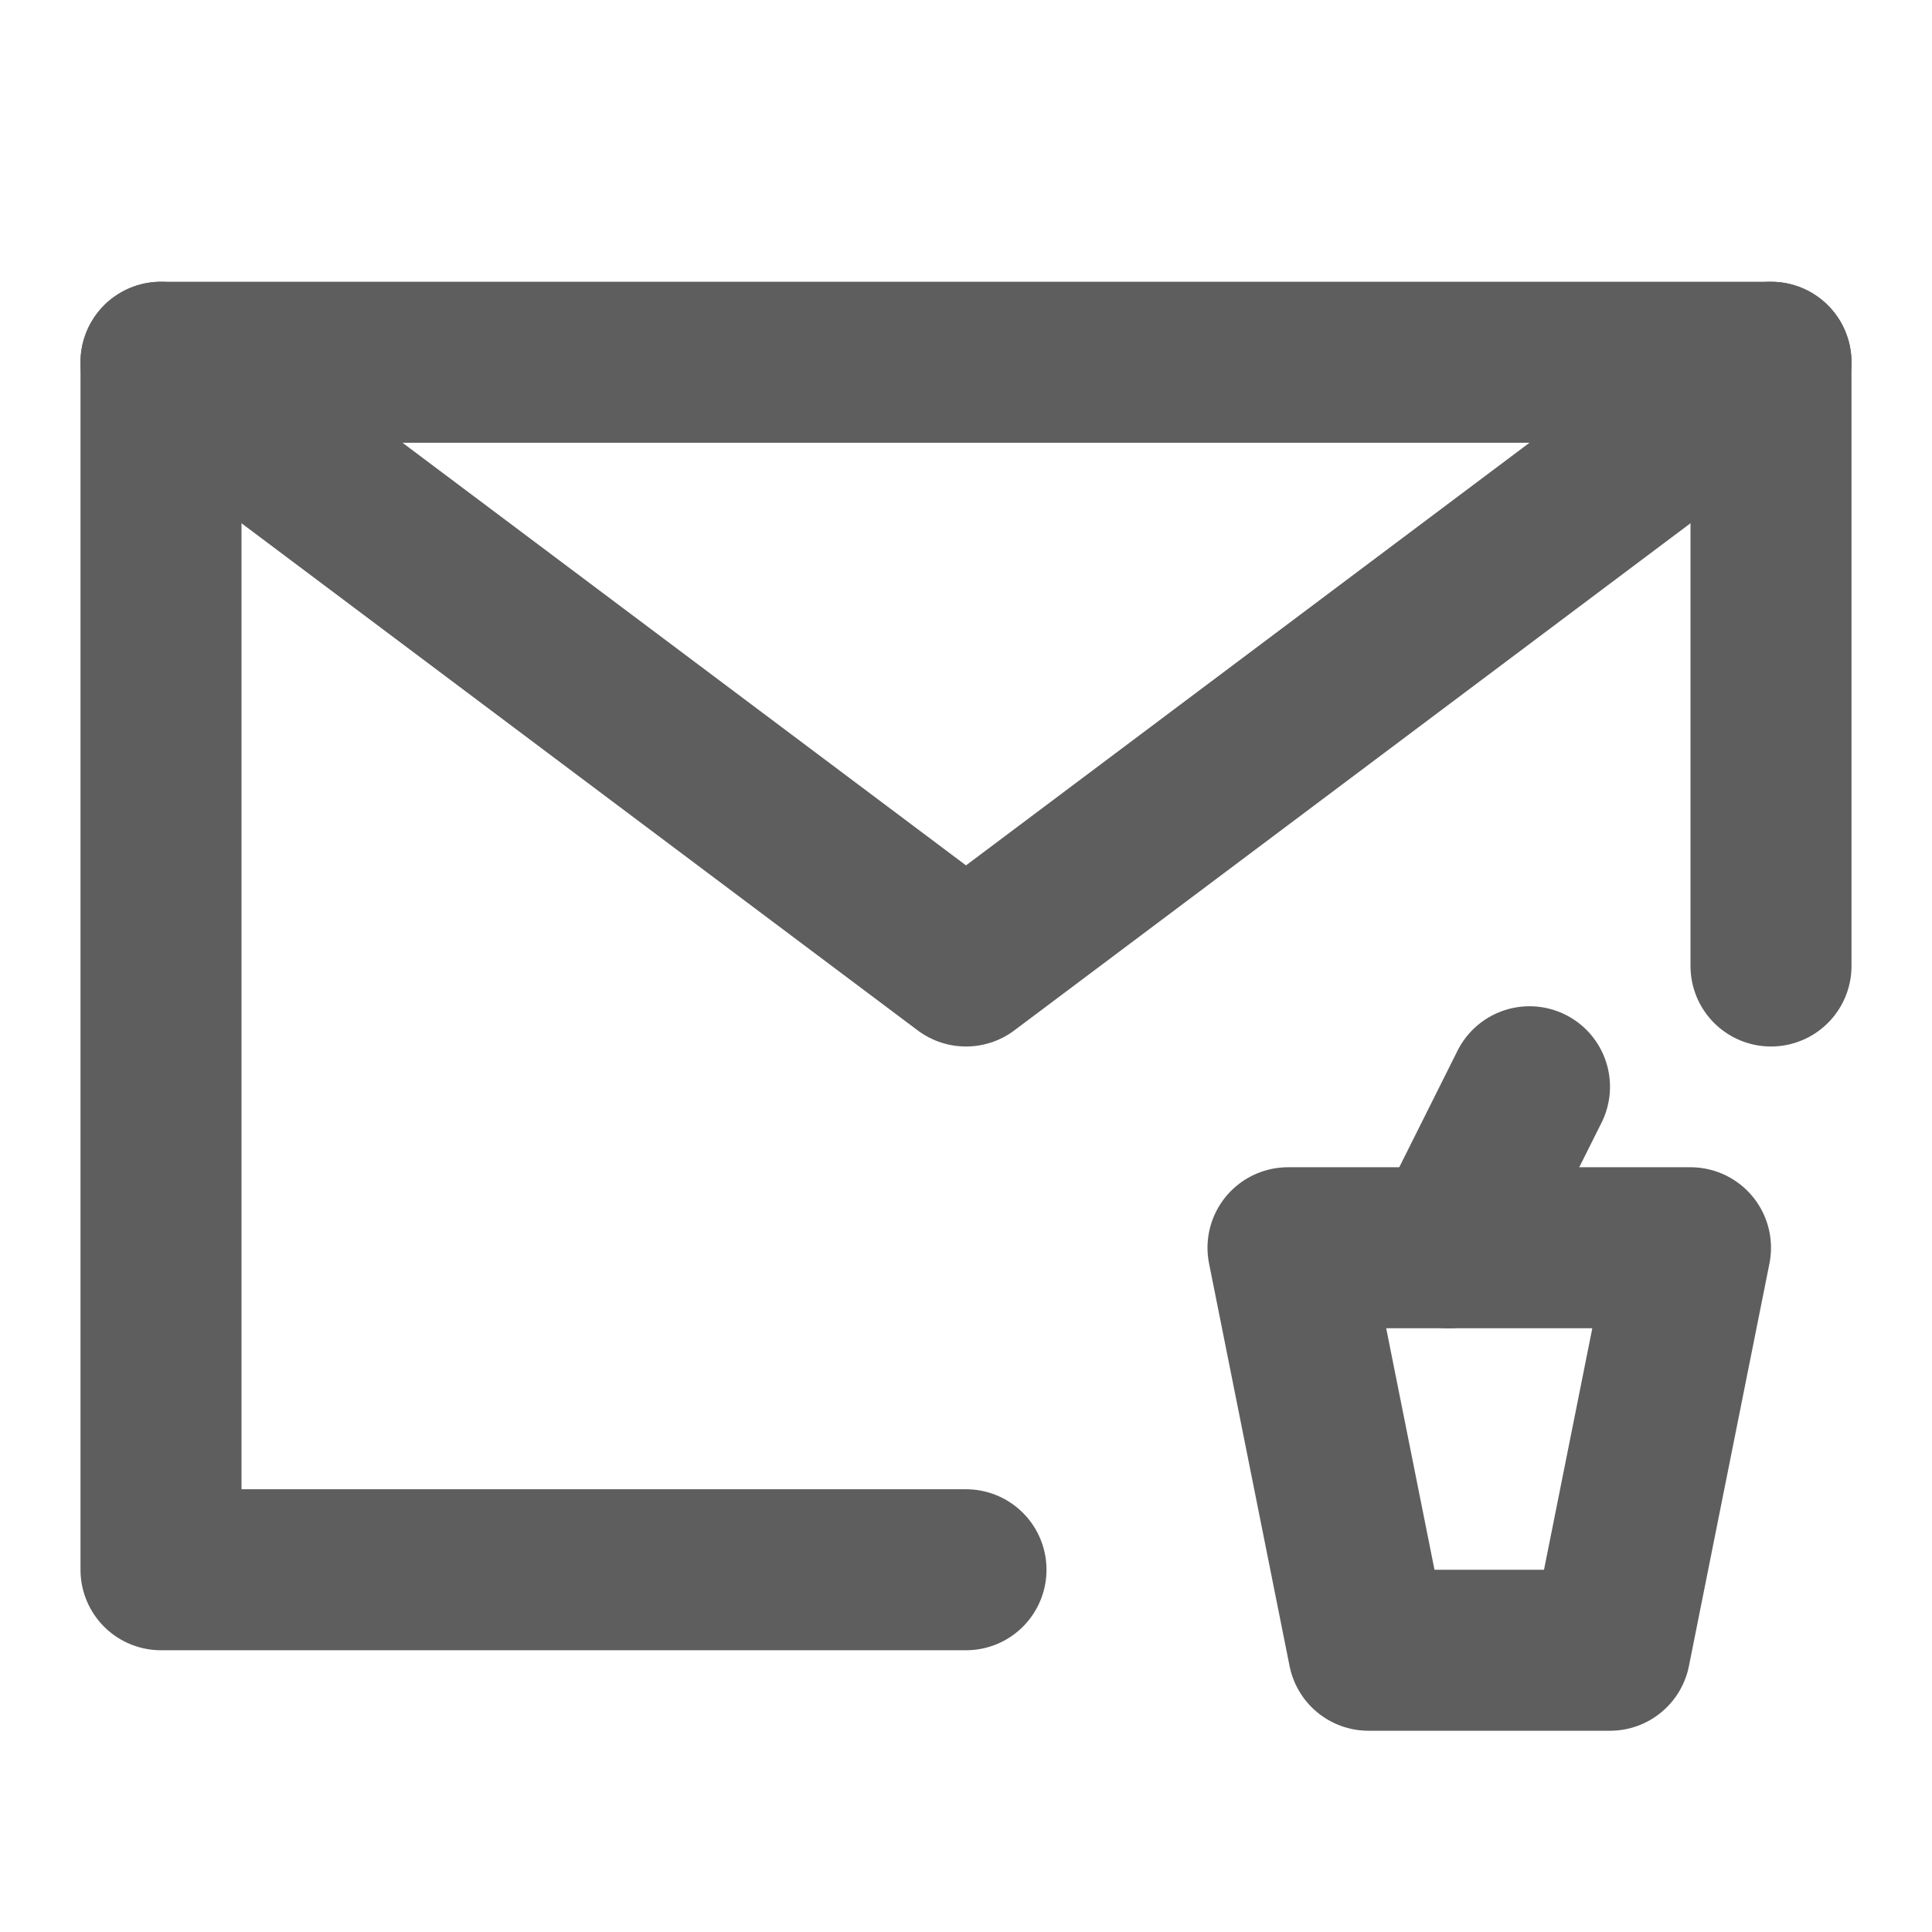 <svg width="80" height="80" fill="none" stroke="#5e5e5e" stroke-linecap="round" stroke-linejoin="round" stroke-width="2" viewBox="0 0 24 24" xmlns="http://www.w3.org/2000/svg">
  <path d="M22 12V4.5H2v15h10"></path>
  <path d="M2 4.5 12 12l10-7.5"></path>
  <path d="M16 15.5h5l-1 5h-3l-1-5Z"></path>
  <path d="m18 15.5 1-2"></path>
</svg>